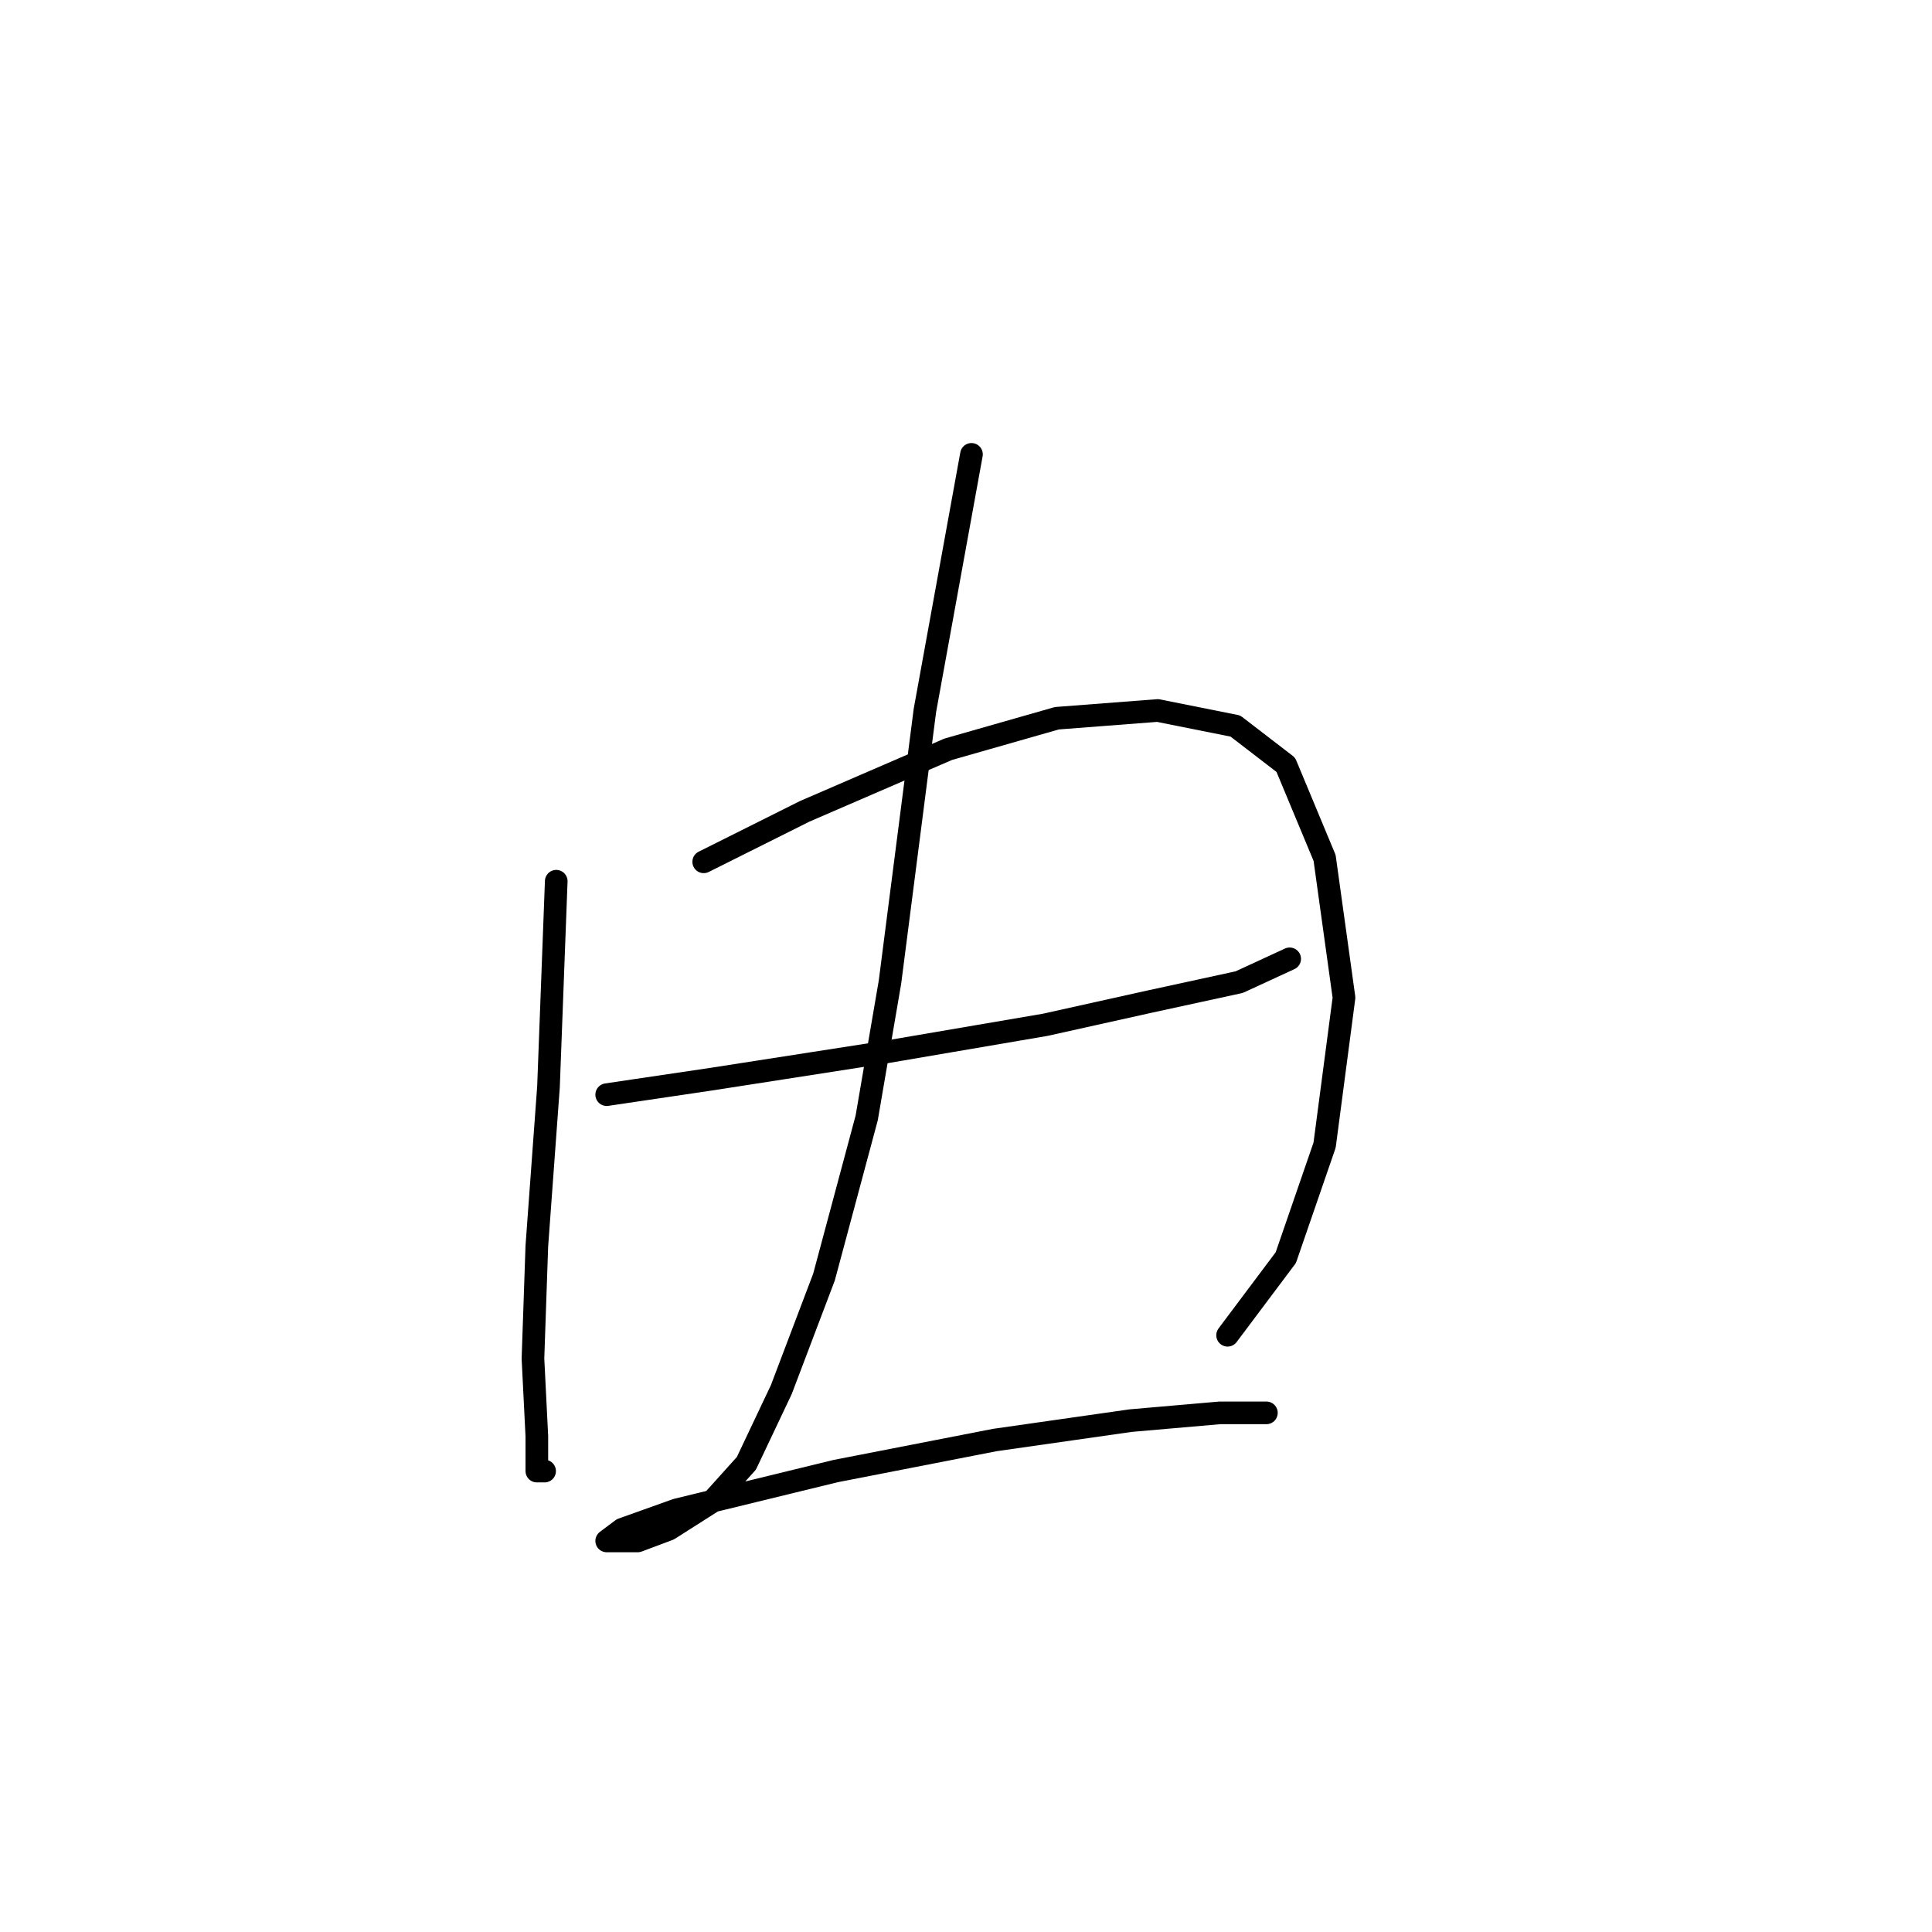 <?xml version="1.0" standalone="no"?>
    <svg width="256" height="256" xmlns="http://www.w3.org/2000/svg" version="1.1">
    <polyline stroke="black" stroke-width="3" stroke-linecap="round" fill="transparent" stroke-linejoin="round" points="73.705 116.767 72.677 144.02 71.134 165.102 70.62 180.013 71.134 190.297 71.134 194.925 72.163 194.925 72.163 194.925 " />
        <polyline stroke="black" stroke-width="3" stroke-linecap="round" fill="transparent" stroke-linejoin="round" points="93.245 114.196 106.614 107.512 125.639 99.284 140.037 95.171 153.406 94.143 163.69 96.199 170.375 101.341 175.517 113.682 178.088 132.193 175.517 151.733 170.375 166.644 162.662 176.928 162.662 176.928 " />
        <polyline stroke="black" stroke-width="3" stroke-linecap="round" fill="transparent" stroke-linejoin="round" points="80.39 145.048 94.273 142.991 117.412 139.392 138.494 135.792 152.378 132.707 164.204 130.136 170.889 127.051 170.889 127.051 " />
        <polyline stroke="black" stroke-width="3" stroke-linecap="round" fill="transparent" stroke-linejoin="round" points="128.725 60.205 122.554 94.143 117.926 130.136 114.841 148.133 109.185 169.215 103.529 184.127 98.901 193.897 94.273 199.039 88.617 202.638 84.504 204.181 81.418 204.181 80.39 204.181 82.447 202.638 89.646 200.067 110.728 194.925 131.81 190.812 149.807 188.241 161.633 187.212 167.804 187.212 167.804 187.212 " />
        </svg>